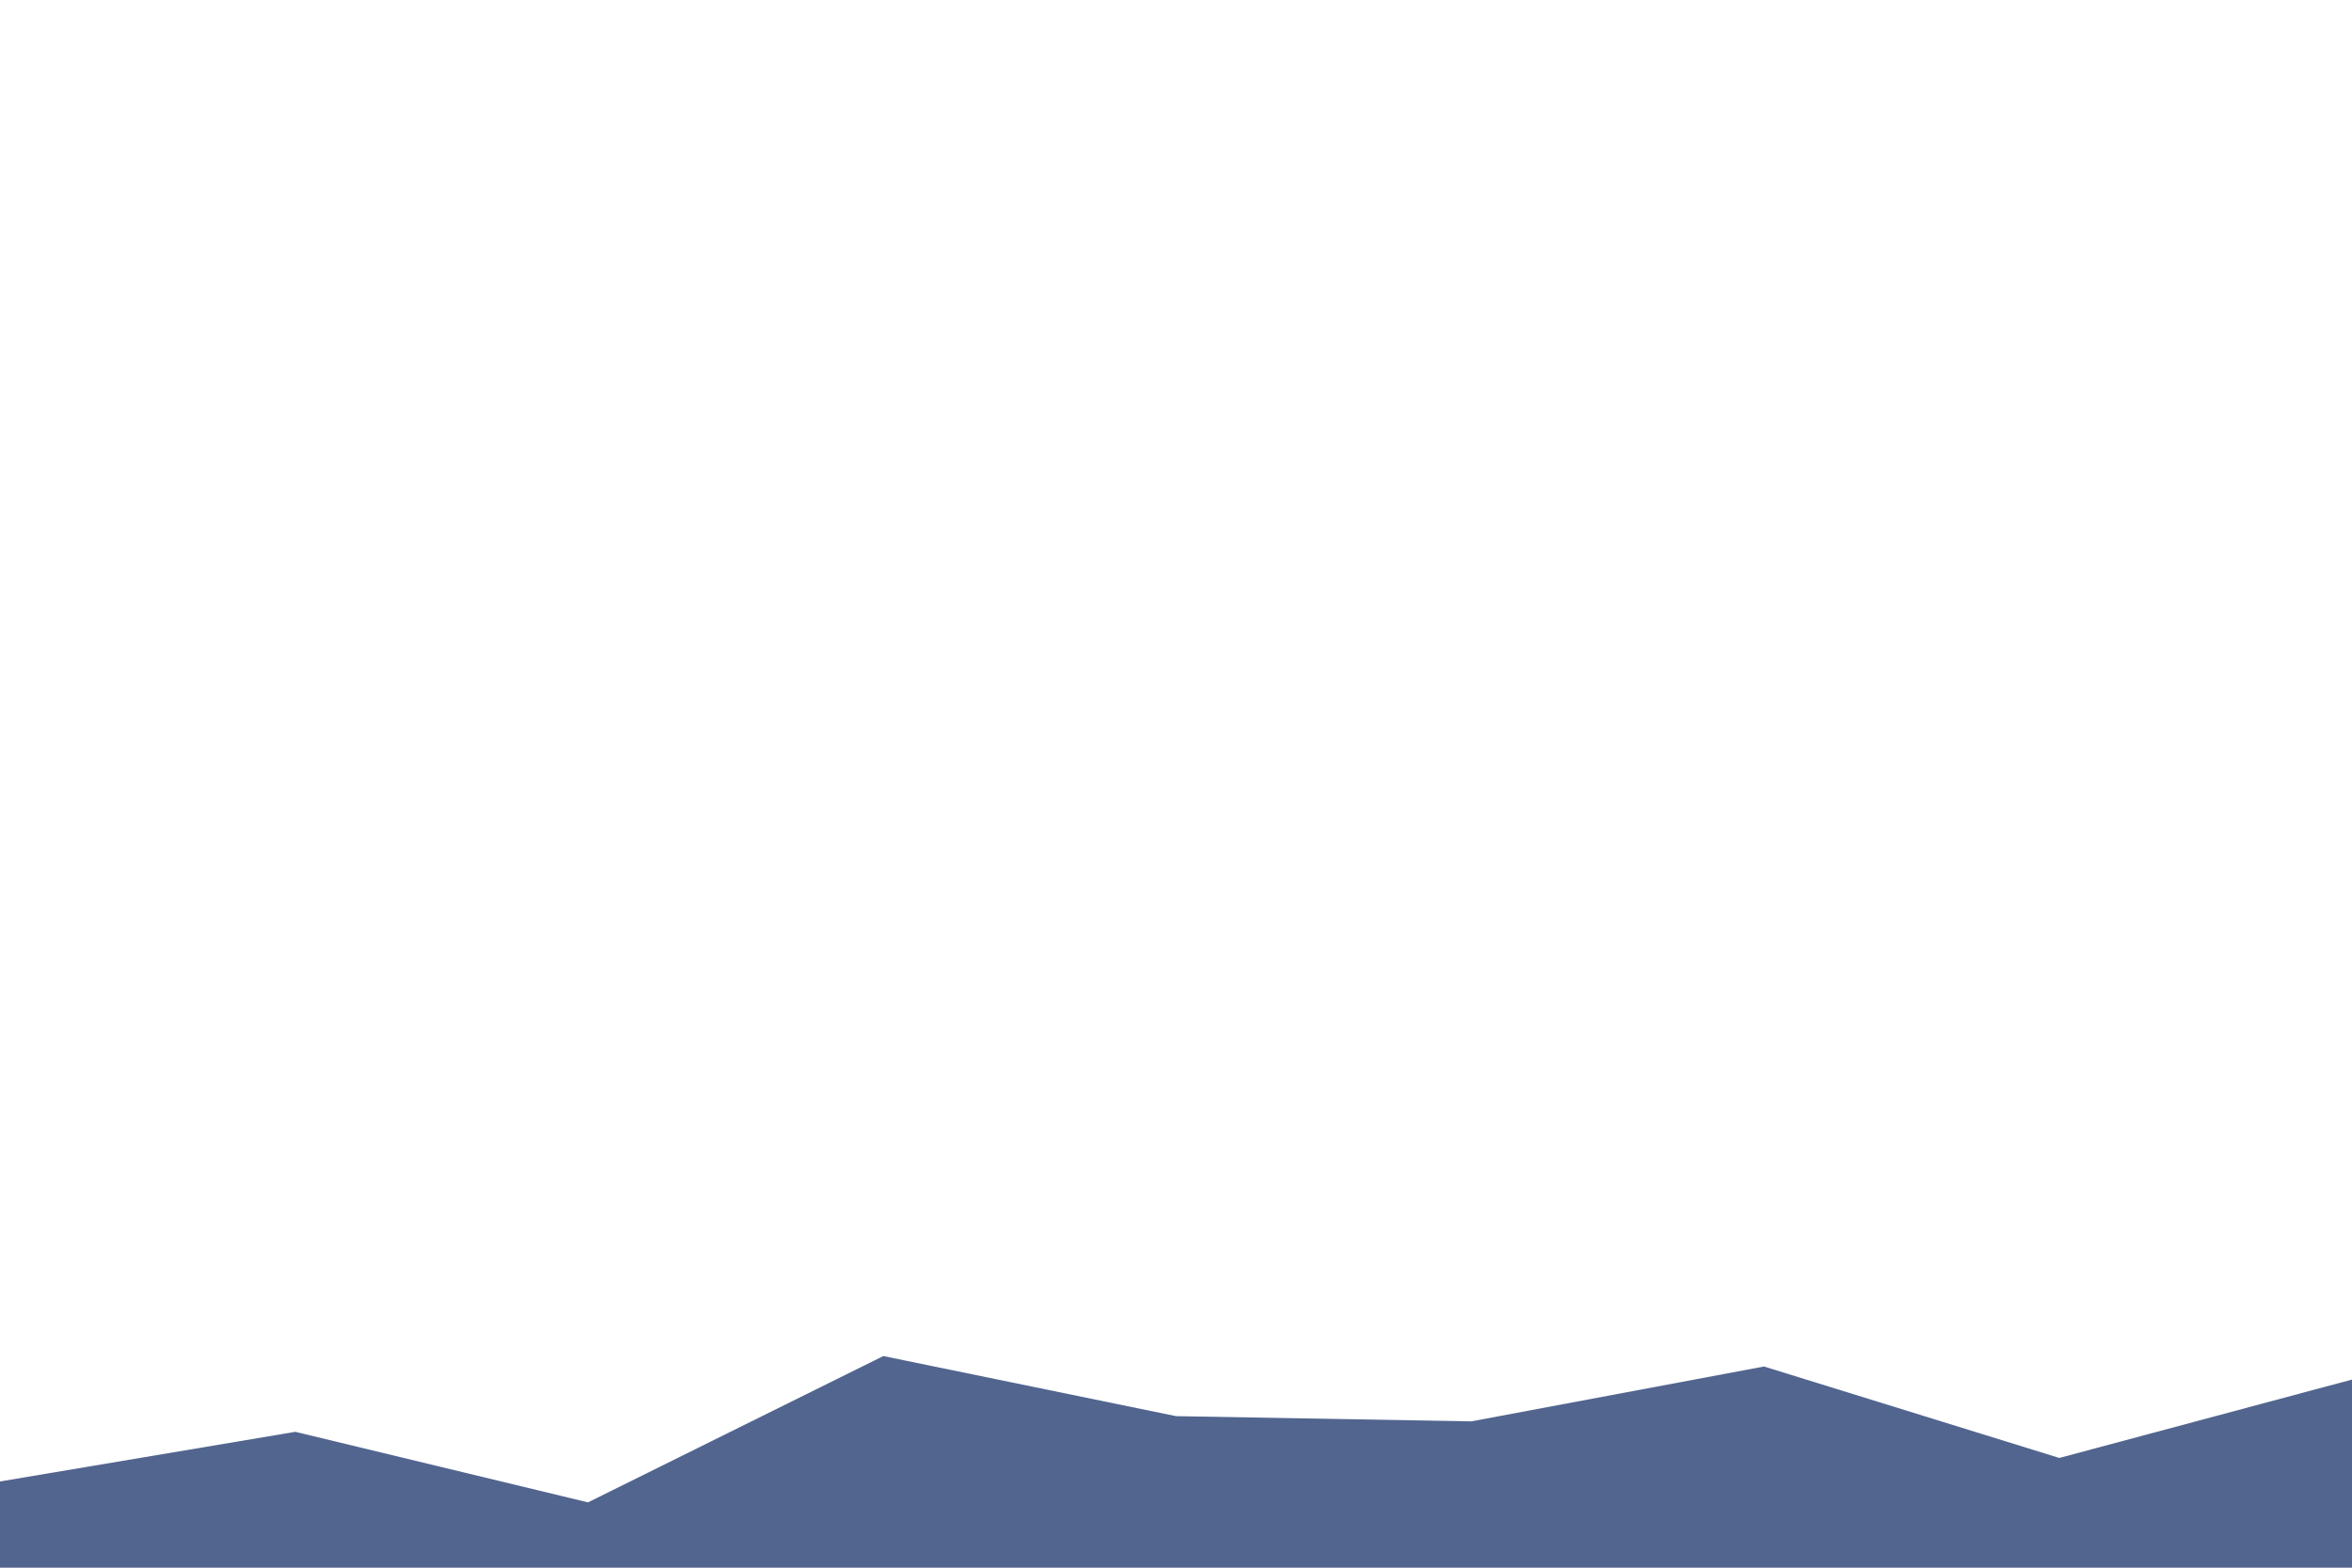 <svg id="visual" viewBox="0 0 900 600" width="900" height="600" xmlns="http://www.w3.org/2000/svg" xmlns:xlink="http://www.w3.org/1999/xlink" version="1.1"><rect x="0" y="0" width="900" height="600" fill="#ffffff"></rect><path d="M0 567L113 548L225 575L338 519L450 542L563 544L675 523L788 558L900 528L900 601L788 601L675 601L563 601L450 601L338 601L225 601L113 601L0 601Z" fill="#52658F" stroke-linecap="square" stroke-linejoin="bevel"></path></svg>